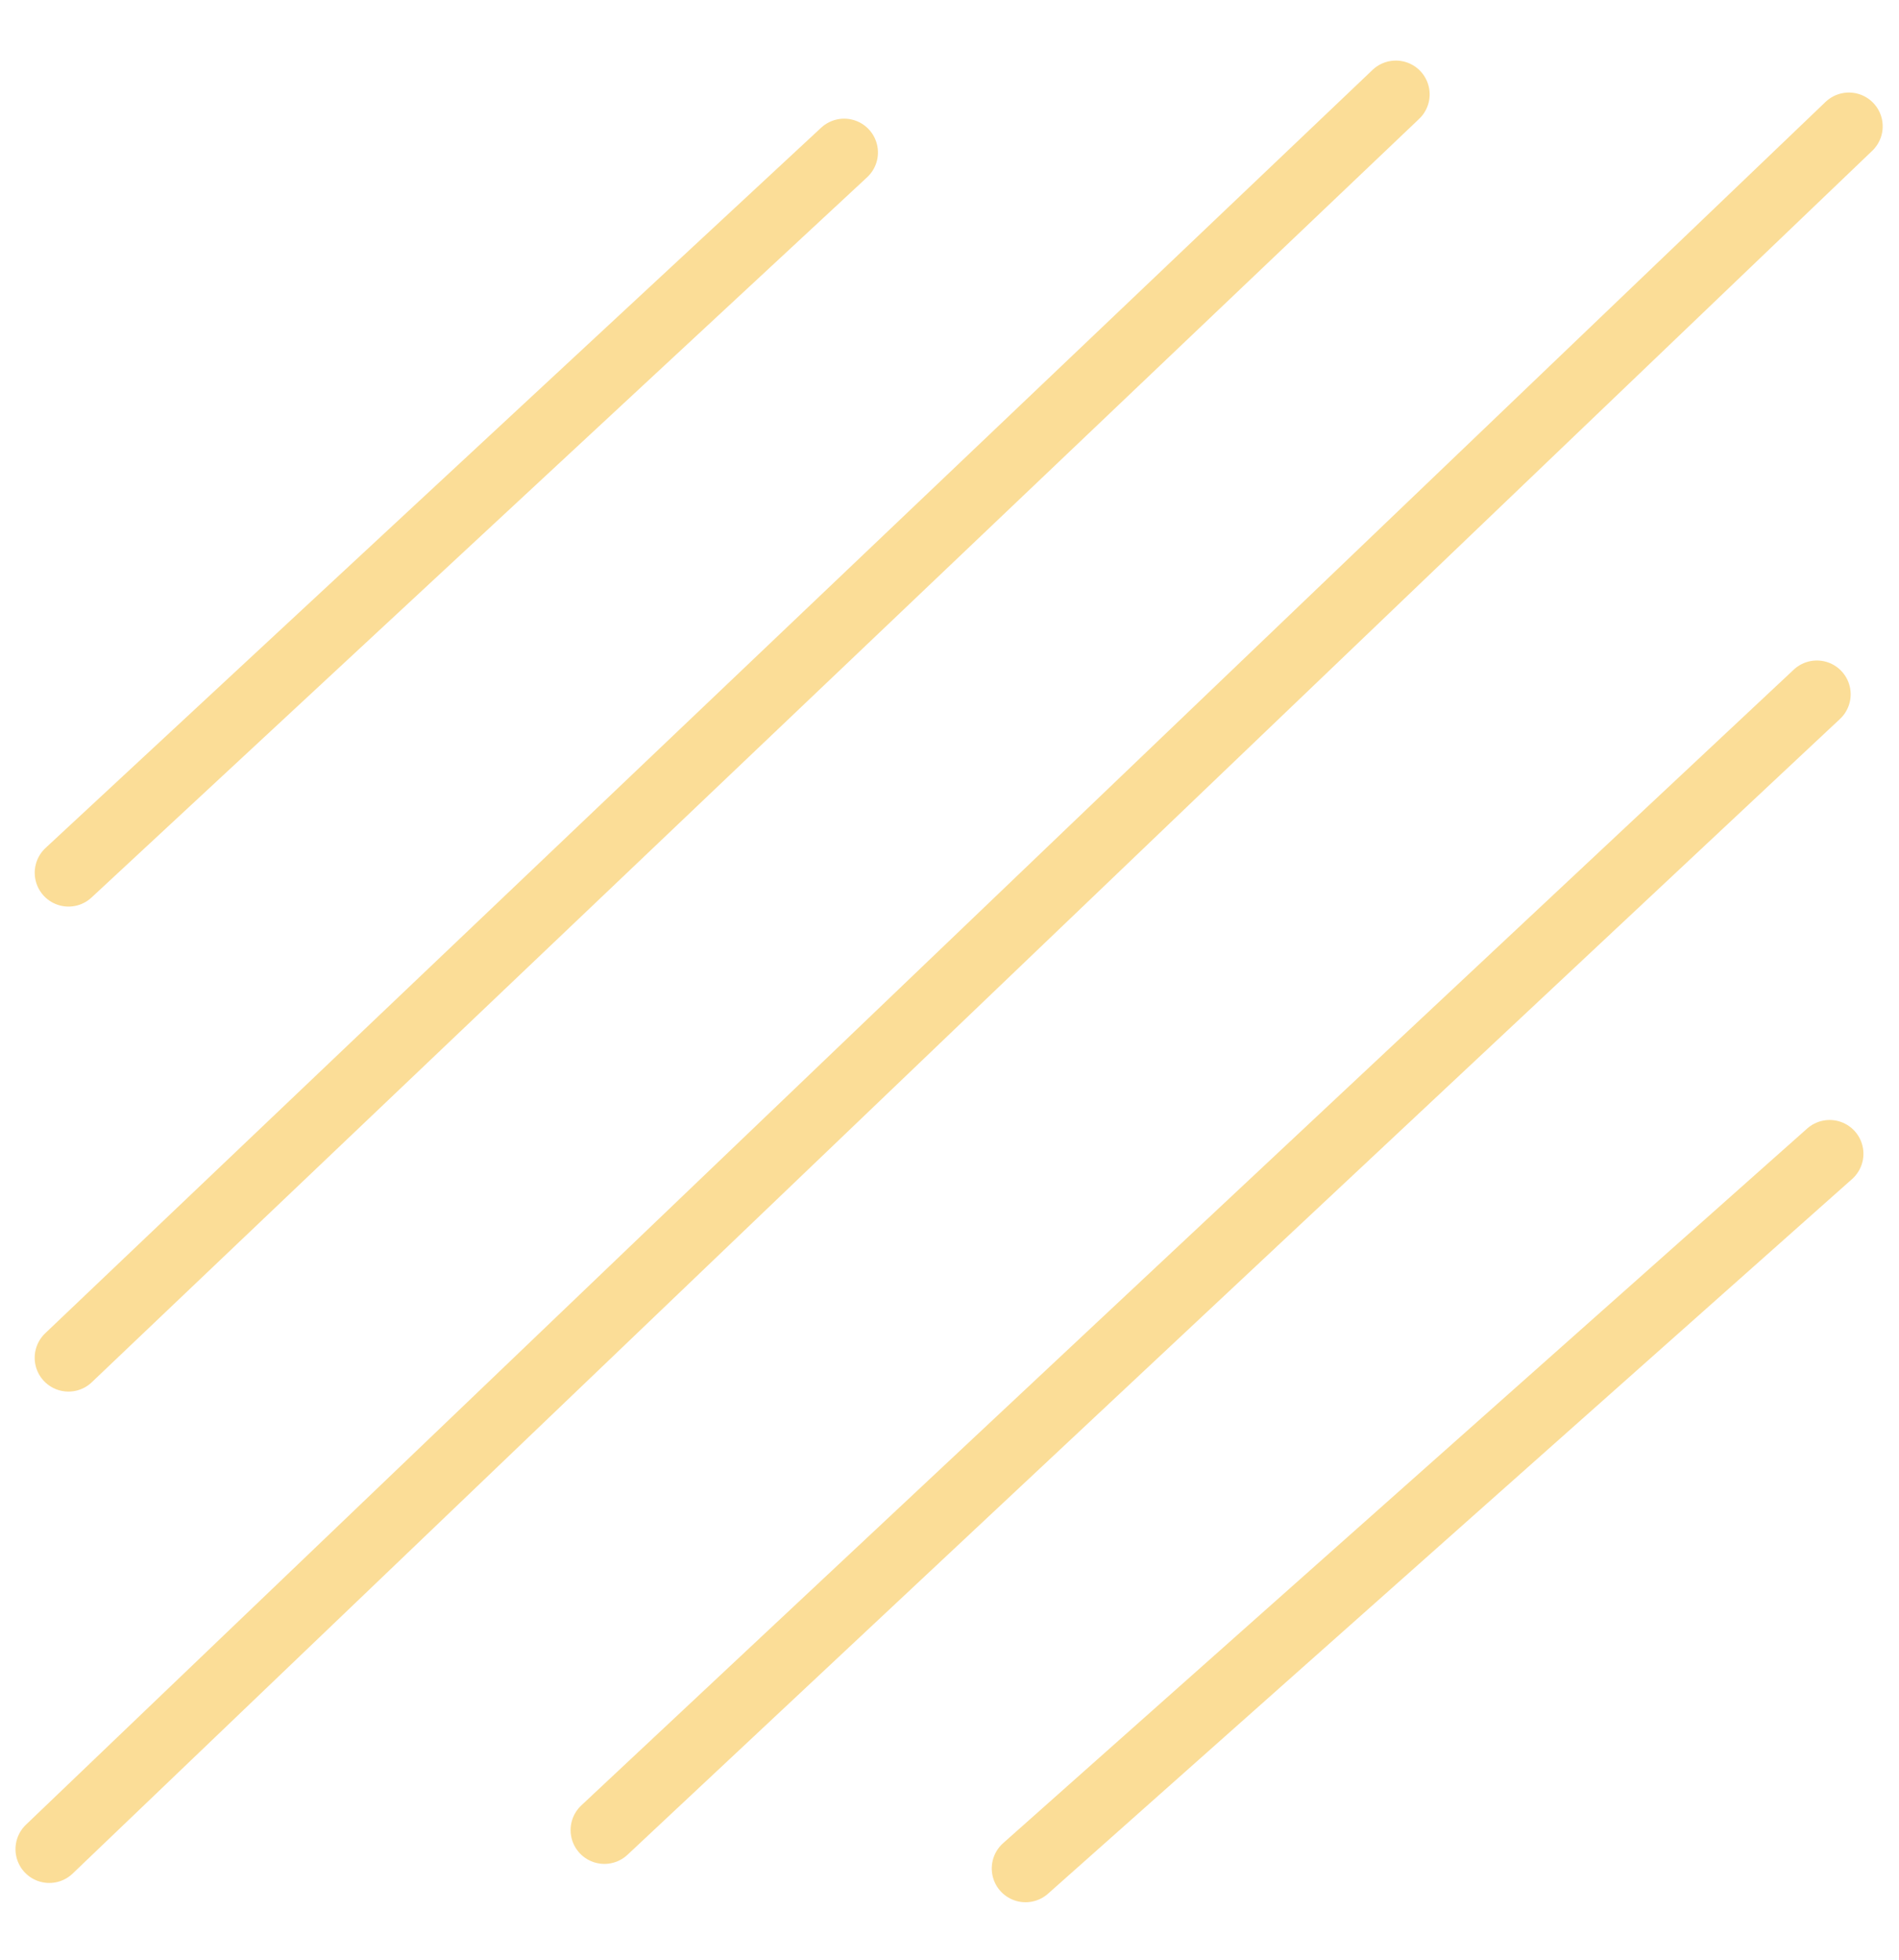 <svg xmlns="http://www.w3.org/2000/svg" width="42.124" height="43.472" viewBox="0 0 42.124 43.472">
  <g id="Group_1366" data-name="Group 1366" transform="matrix(0.999, 0.035, -0.035, 0.999, 2.16, 1.084)" opacity="0.46">
    <path id="Path_1665" data-name="Path 1665" d="M16.642,0,0,16.575" transform="translate(0 1.717)" fill="none" stroke="#f6b51d" stroke-linecap="round" stroke-width="1.5"/>
    <path id="Path_1666" data-name="Path 1666" d="M17.277,0,0,16.472" transform="translate(21.998 23.155)" fill="none" stroke="#f6b51d" stroke-linecap="round" stroke-width="1.5"/>
    <path id="Path_1663" data-name="Path 1663" d="M28.456,0,0,29.047" transform="translate(0.376 0)" fill="none" stroke="#f6b51d" stroke-linecap="round" stroke-width="1.5"/>
    <path id="Path_1664" data-name="Path 1664" d="M26.007,0,0,26.128" transform="translate(12.628 12.976)" fill="none" stroke="#f6b51d" stroke-linecap="round" stroke-width="1.5"/>
    <line id="Line_3" data-name="Line 3" x1="38.572" y2="39.601" transform="translate(0.332 0.357)" fill="none" stroke="#f6b51d" stroke-linecap="round" stroke-width="1.5"/>
  </g>
</svg>
